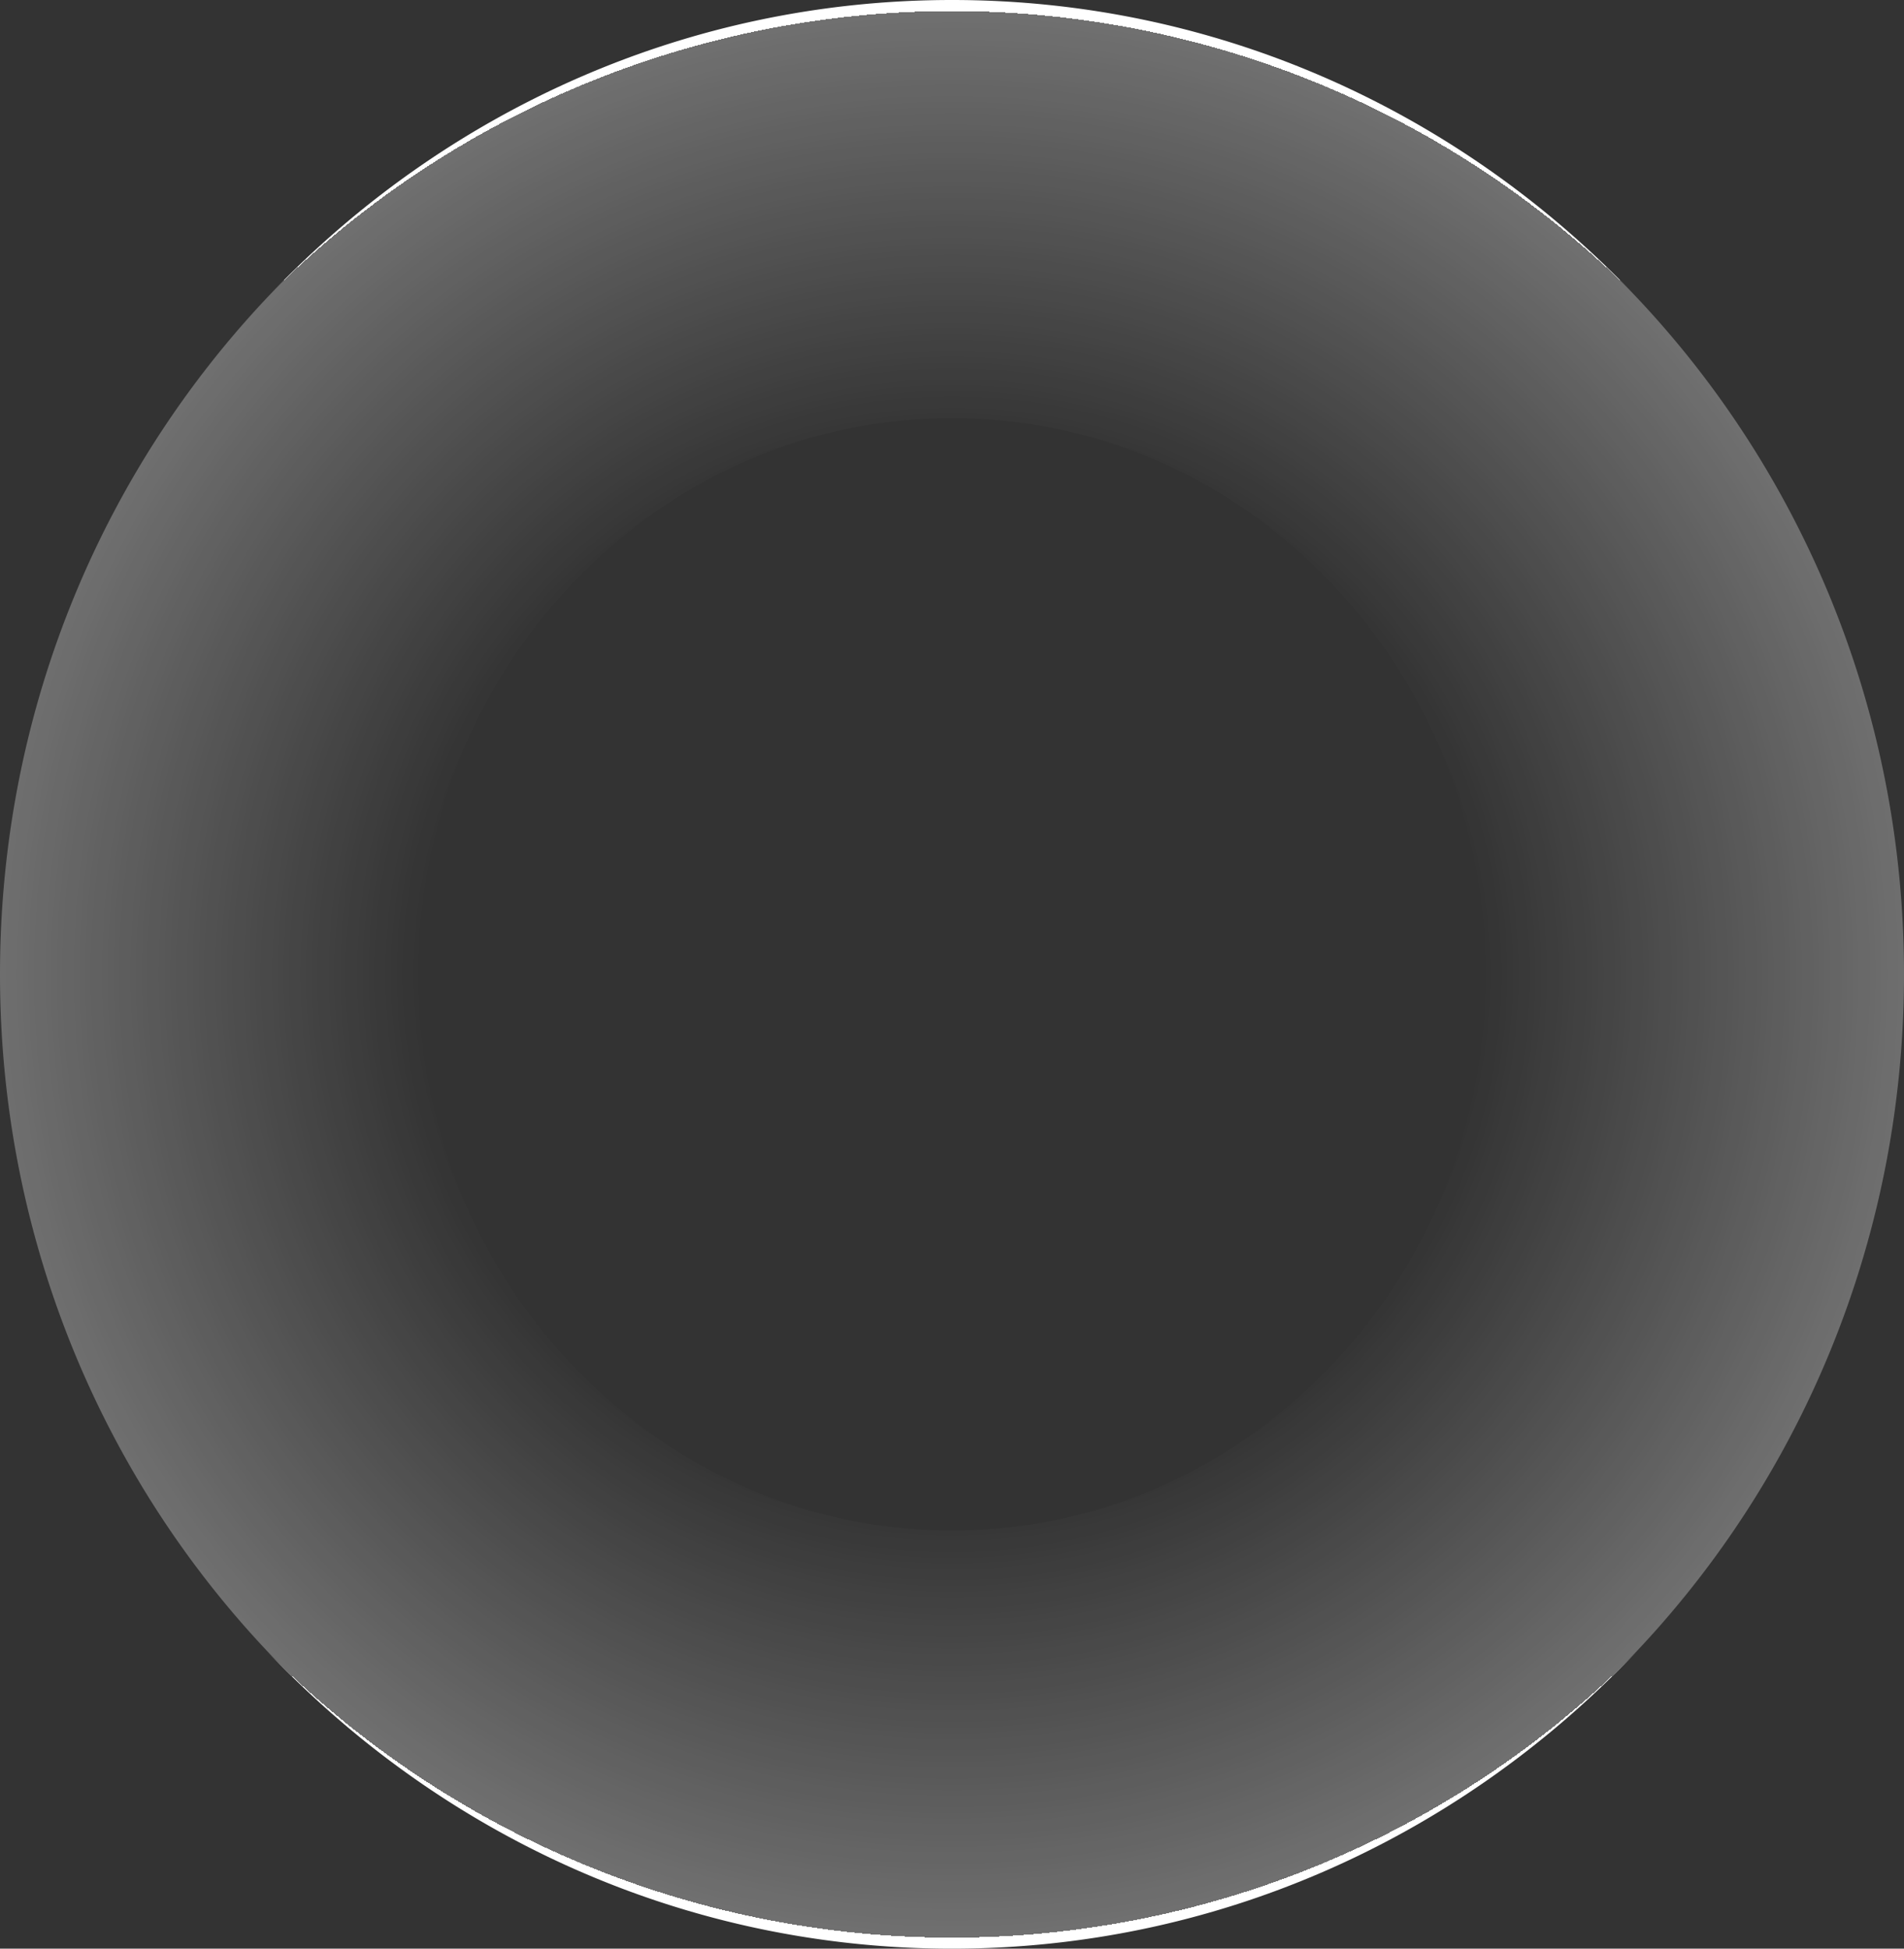 <svg id="图层_1" data-name="图层 1" xmlns="http://www.w3.org/2000/svg" xmlns:xlink="http://www.w3.org/1999/xlink" viewBox="0 0 1366 1398"><rect x="0" y="0" width="1366" height="1398" fill="#333333" stroke="none"/><defs><style>.cls-1{fill:url(#未命名的渐变_13);}</style><radialGradient id="未命名的渐变_13" cx="683" cy="699" r="691.05" gradientUnits="userSpaceOnUse"><stop offset="0" stop-color="#fff" stop-opacity="0"/><stop offset="0.55" stop-color="#fff" stop-opacity="0"/><stop offset="1" stop-color="#fff" stop-opacity="0.3"/><stop offset="1" stop-color="#fff"/></radialGradient></defs><title>大大大</title><path class="cls-1" d="M683,300c101,0,196.3,40.63,268.38,114.39a399.25,399.25,0,0,1,83.69,127.11,416.47,416.47,0,0,1,0,315,399.25,399.25,0,0,1-83.69,127.11C879.3,1057.37,784,1098,683,1098s-196.3-40.63-268.38-114.39A399.25,399.25,0,0,1,330.93,856.5a416.47,416.47,0,0,1,0-315,399.25,399.25,0,0,1,83.69-127.11C486.7,340.63,582,300,683,300M683,0C305.79,0,0,313,0,699s305.79,699,683,699,683-313,683-699S1060.21,0,683,0Z"/></svg>